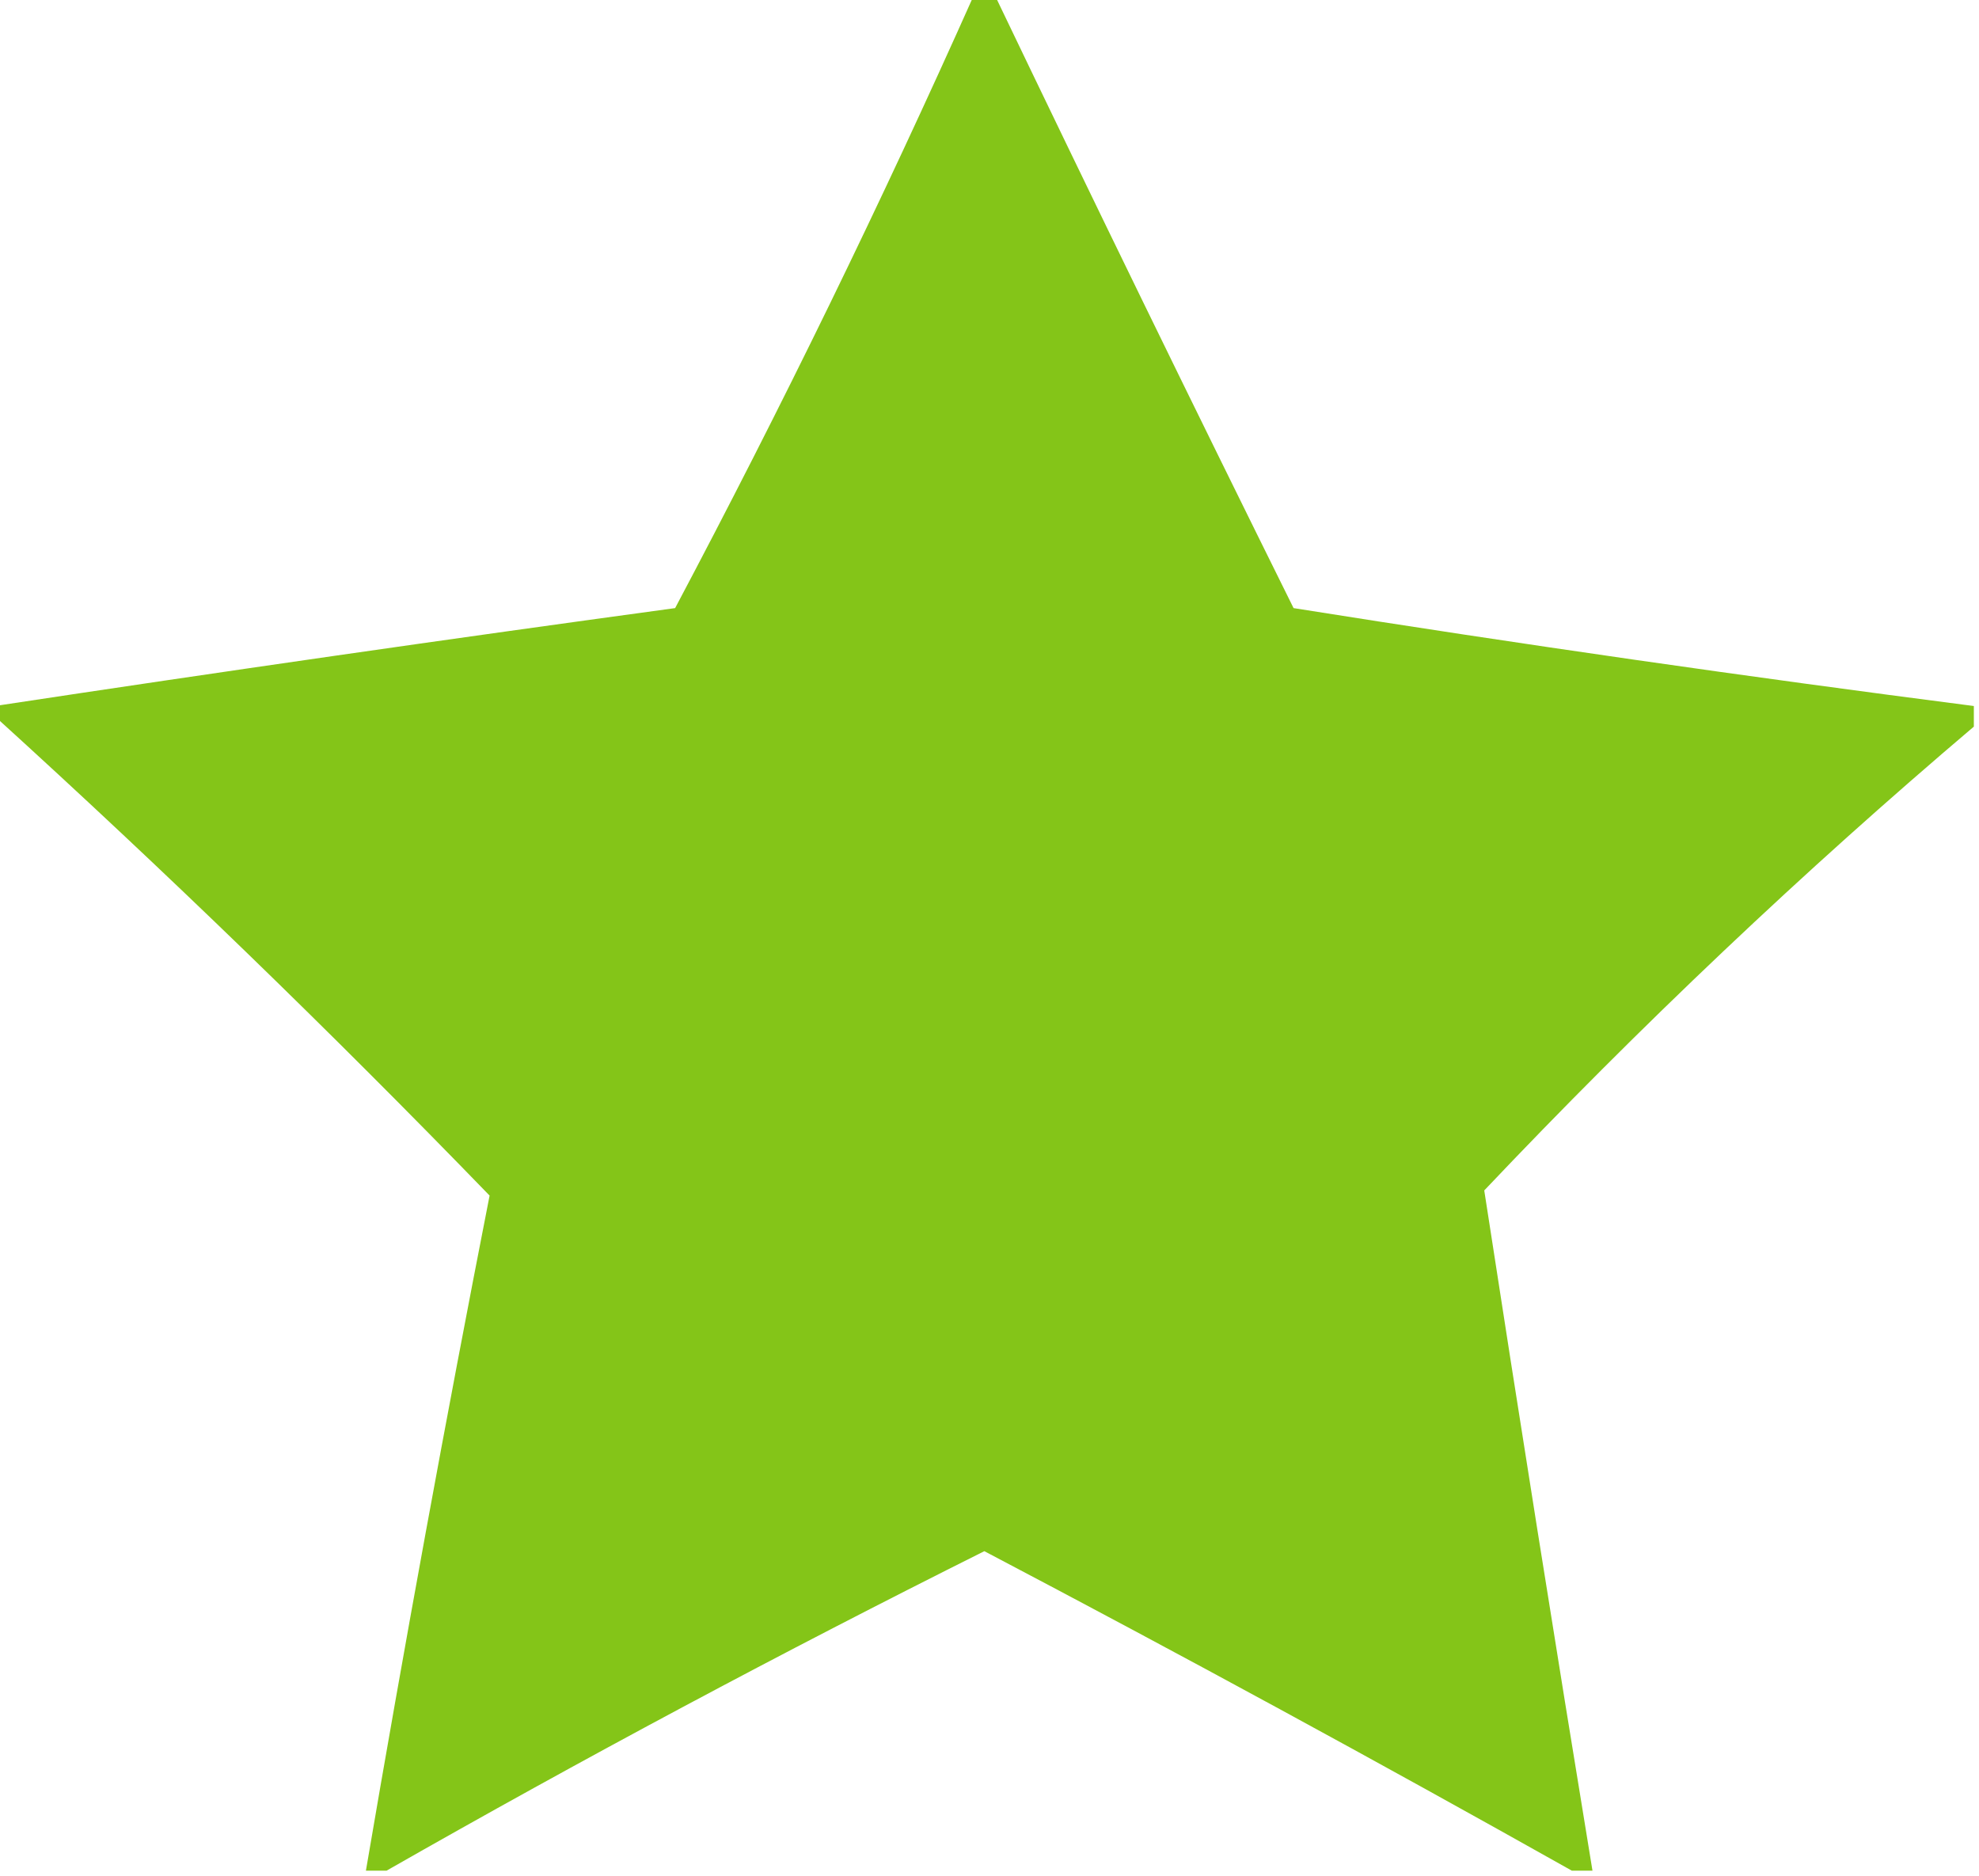 <?xml version="1.0" encoding="UTF-8"?>
<!DOCTYPE svg PUBLIC "-//W3C//DTD SVG 1.1//EN" "http://www.w3.org/Graphics/SVG/1.1/DTD/svg11.dtd">
<svg xmlns="http://www.w3.org/2000/svg" version="1.1" width="192px" height="182px" style="shape-rendering:geometricPrecision; text-rendering:geometricPrecision; image-rendering:optimizeQuality; fill-rule:evenodd; clip-rule:evenodd" xmlns:xlink="http://www.w3.org/1999/xlink">
<g><path style="opacity:0.982" fill="#82c415" d="M 94.5,-0.5 C 95.167,-0.5 95.833,-0.5 96.5,-0.5C 106.043,19.419 115.71,39.252 125.5,59C 147.463,62.495 169.463,65.661 191.5,68.5C 191.5,69.167 191.5,69.833 191.5,70.5C 174.952,84.543 159.118,99.543 144,115.5C 147.382,137.463 150.882,159.463 154.5,181.5C 153.833,181.5 153.167,181.5 152.5,181.5C 133.722,170.941 114.722,160.608 95.5,150.5C 75.787,160.353 56.454,170.686 37.5,181.5C 36.833,181.5 36.167,181.5 35.5,181.5C 39.234,159.596 43.234,137.763 47.5,116C 31.909,99.906 15.909,84.406 -0.5,69.5C -0.5,69.167 -0.5,68.833 -0.5,68.5C 21.453,65.172 43.453,62.005 65.5,59C 75.872,39.425 85.538,19.591 94.5,-0.5 Z"/></g>
</svg>
